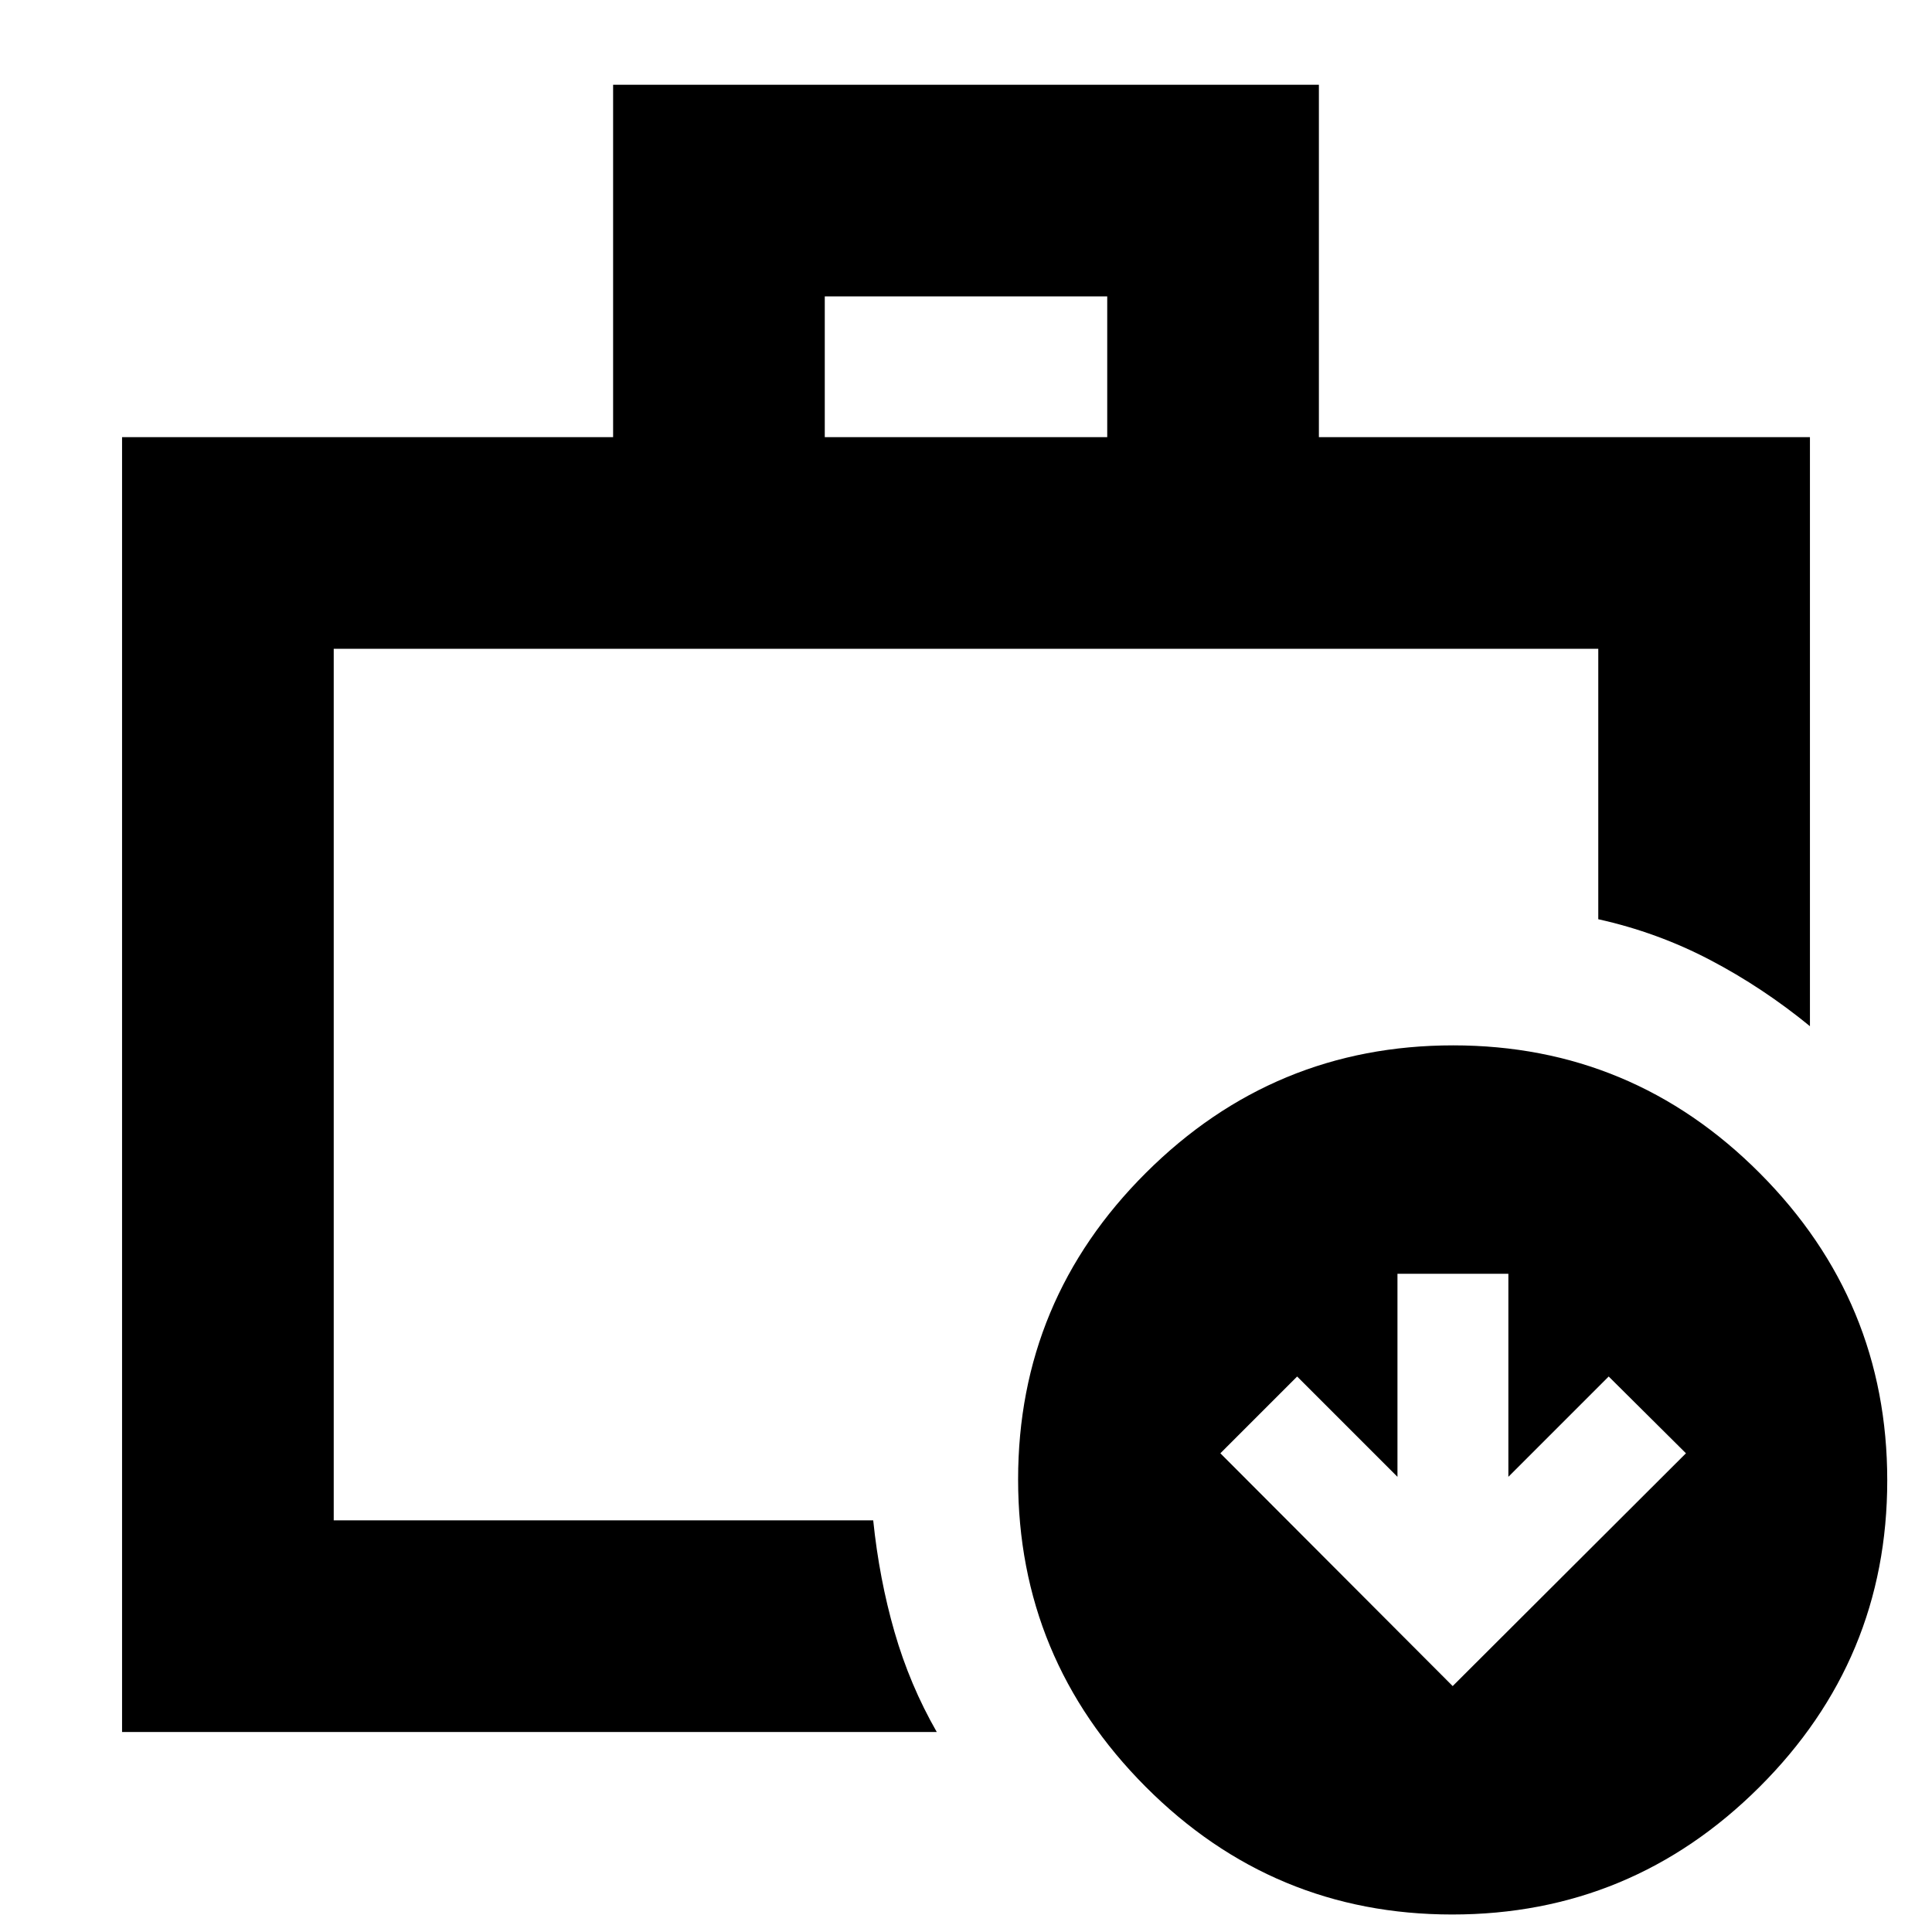 <svg xmlns="http://www.w3.org/2000/svg" height="20" viewBox="0 -960 960 960" width="20"><path d="M165.826-204.544v-433.065 433.065Zm244-538.239h140.348v-69.934H409.826v69.934ZM60.652-99.37v-643.413h244v-175.108h350.696v175.108h244v292.696Q875.913-469.283 849.739-483q-26.174-13.717-55.565-20.239v-134.37H165.826v433.065h268.065q3 29.087 10.577 55.413 7.576 26.327 21.011 49.761H60.652Zm661.174-22.826L837.739-237.87l-38.391-38.152-49.848 49.848v-100.891h-55.109v100.891l-49.847-49.848-38.153 38.152 115.435 115.674Zm-.235 113.5q-89.091 0-152.395-63.54-63.305-63.539-63.305-152.63t63.54-152.395q63.54-63.304 152.631-63.304 89.09 0 152.395 63.54 63.304 63.539 63.304 152.63T874.221-72q-63.54 63.304-152.63 63.304Z"/></svg>